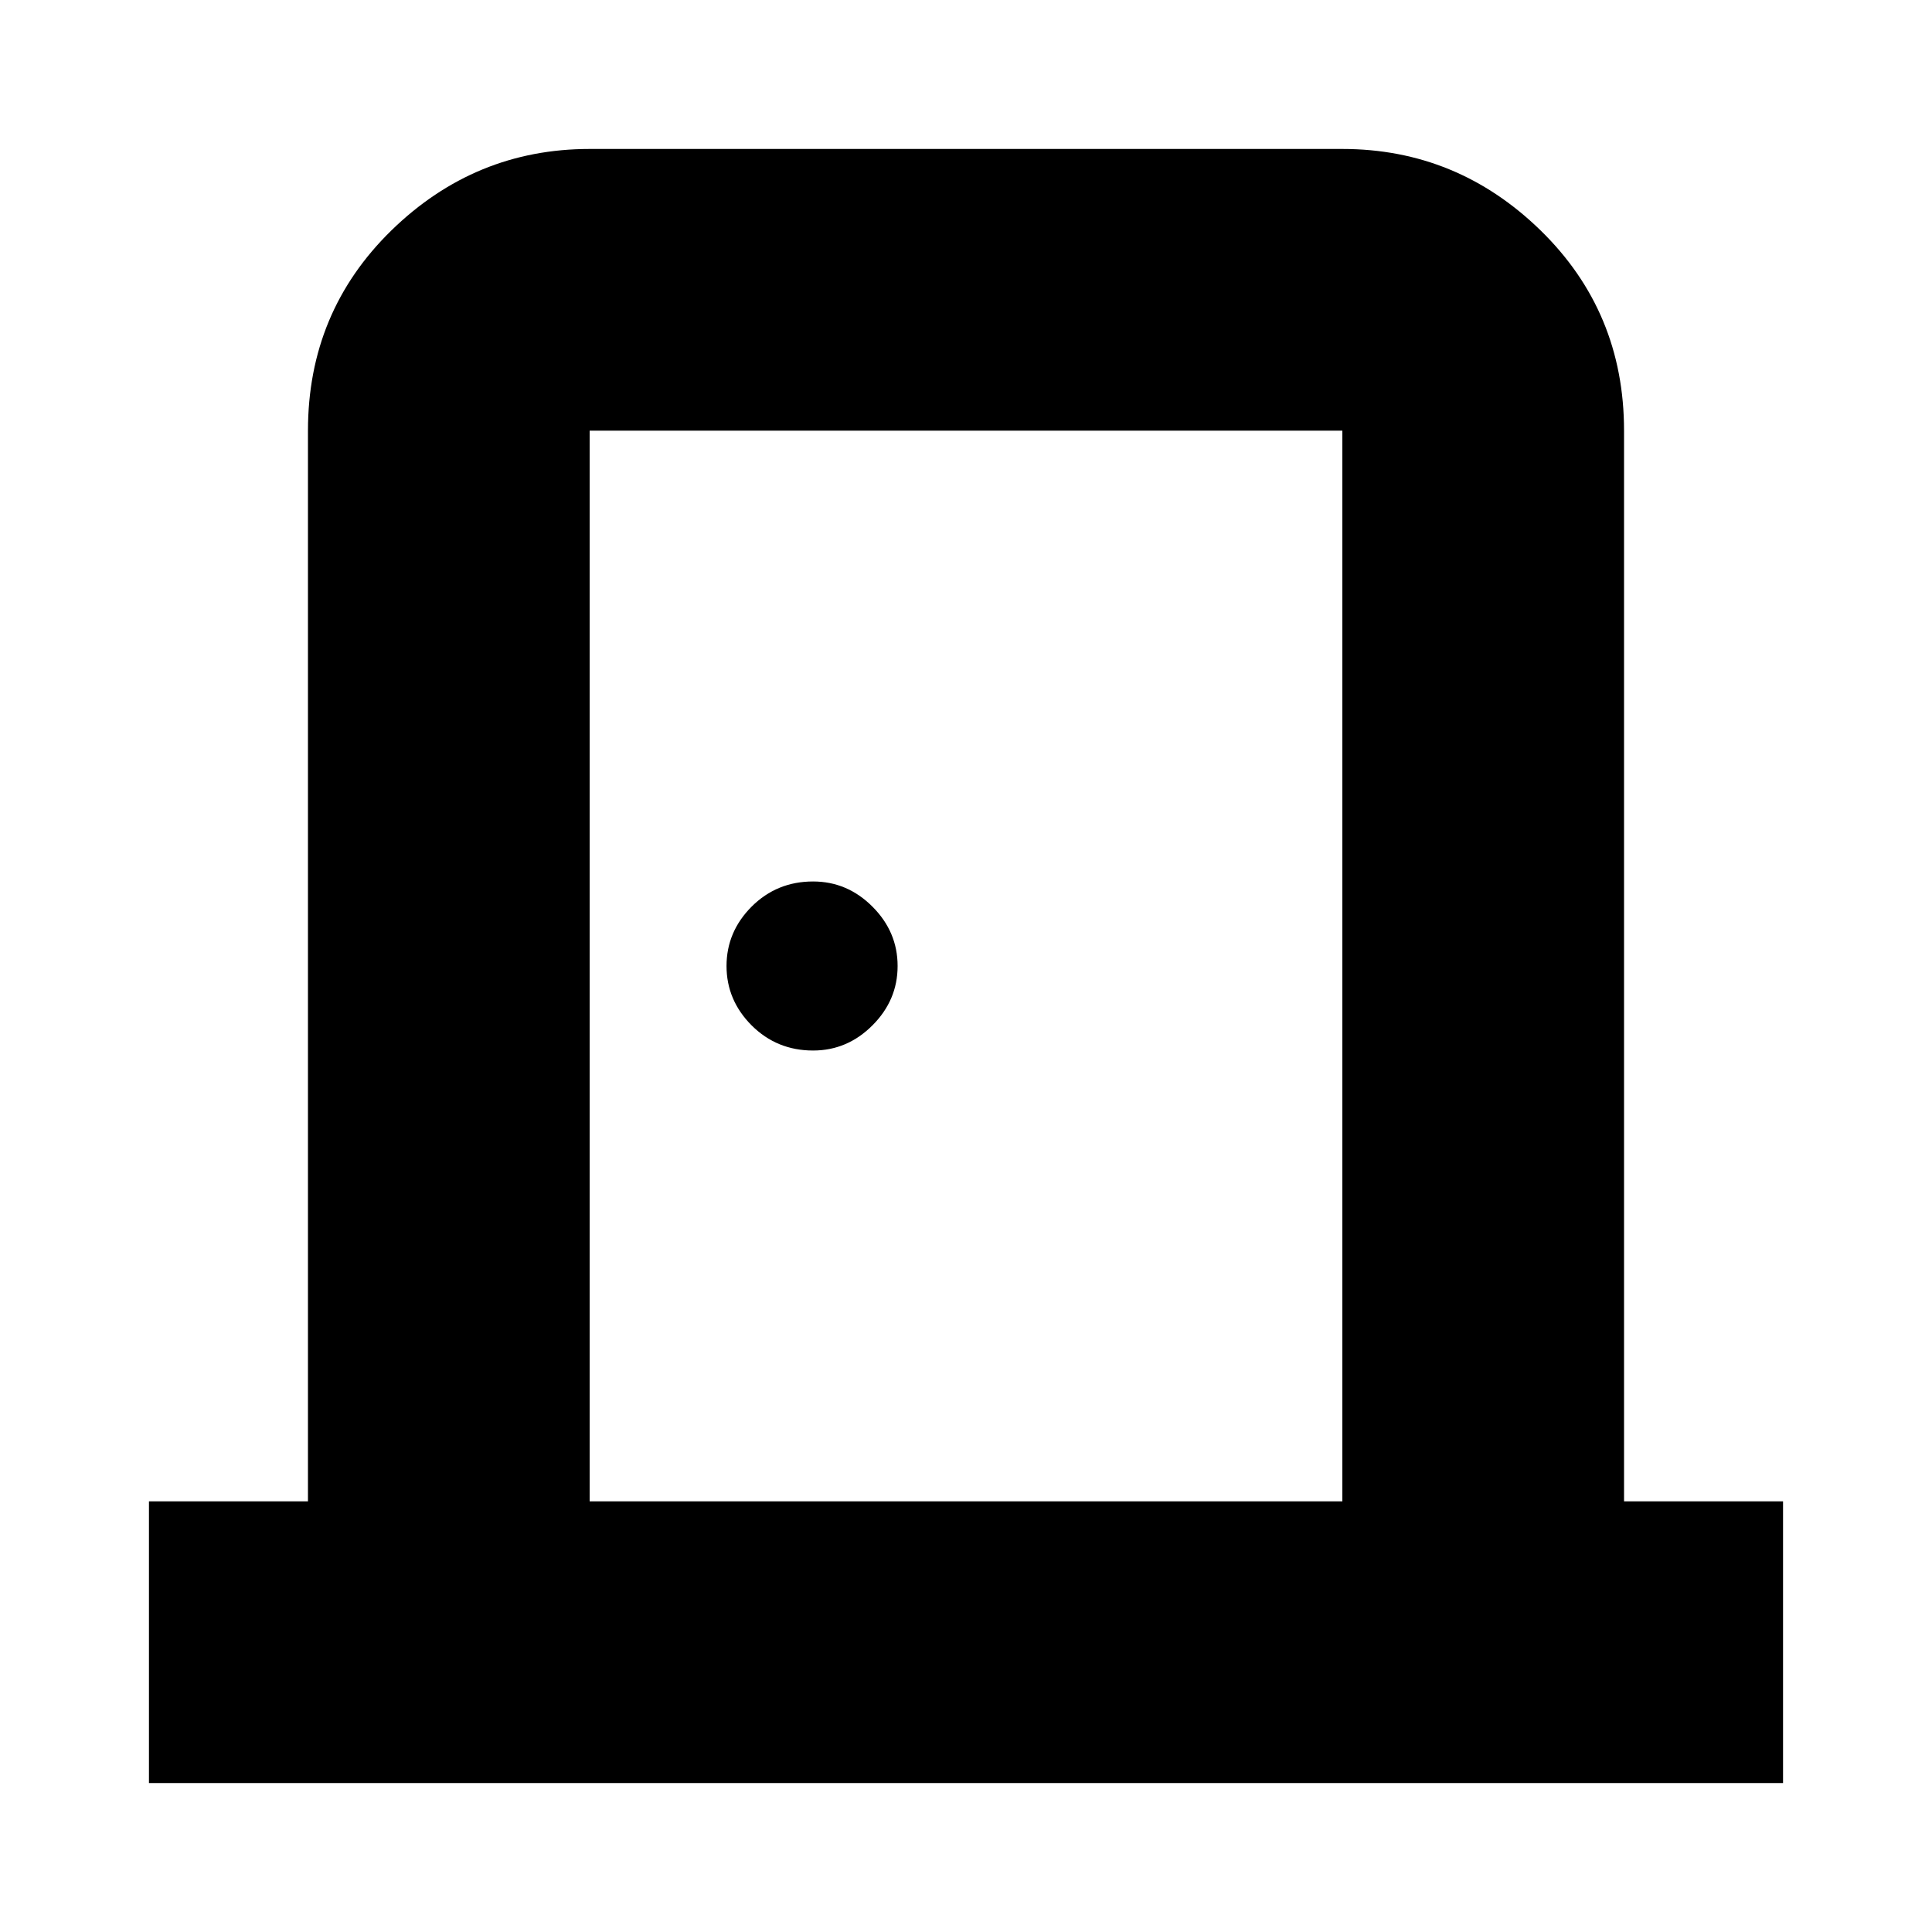 <svg xmlns="http://www.w3.org/2000/svg" height="20" width="20"><path d="M1.542 18.458V15.542H3.188V4.458Q3.188 3.229 4.052 2.385Q4.917 1.542 6.104 1.542H13.896Q15.083 1.542 15.948 2.385Q16.812 3.229 16.812 4.458V15.542H18.458V18.458ZM6.104 15.542H13.896V4.458Q13.896 4.458 13.896 4.458Q13.896 4.458 13.896 4.458H6.104Q6.104 4.458 6.104 4.458Q6.104 4.458 6.104 4.458ZM8.417 10.875Q8.771 10.875 9.031 10.615Q9.292 10.354 9.292 10Q9.292 9.646 9.031 9.385Q8.771 9.125 8.417 9.125Q8.042 9.125 7.781 9.385Q7.521 9.646 7.521 10Q7.521 10.354 7.781 10.615Q8.042 10.875 8.417 10.875ZM6.104 4.458Q6.104 4.458 6.104 4.458Q6.104 4.458 6.104 4.458V15.542V4.458Q6.104 4.458 6.104 4.458Q6.104 4.458 6.104 4.458Z"/></svg>